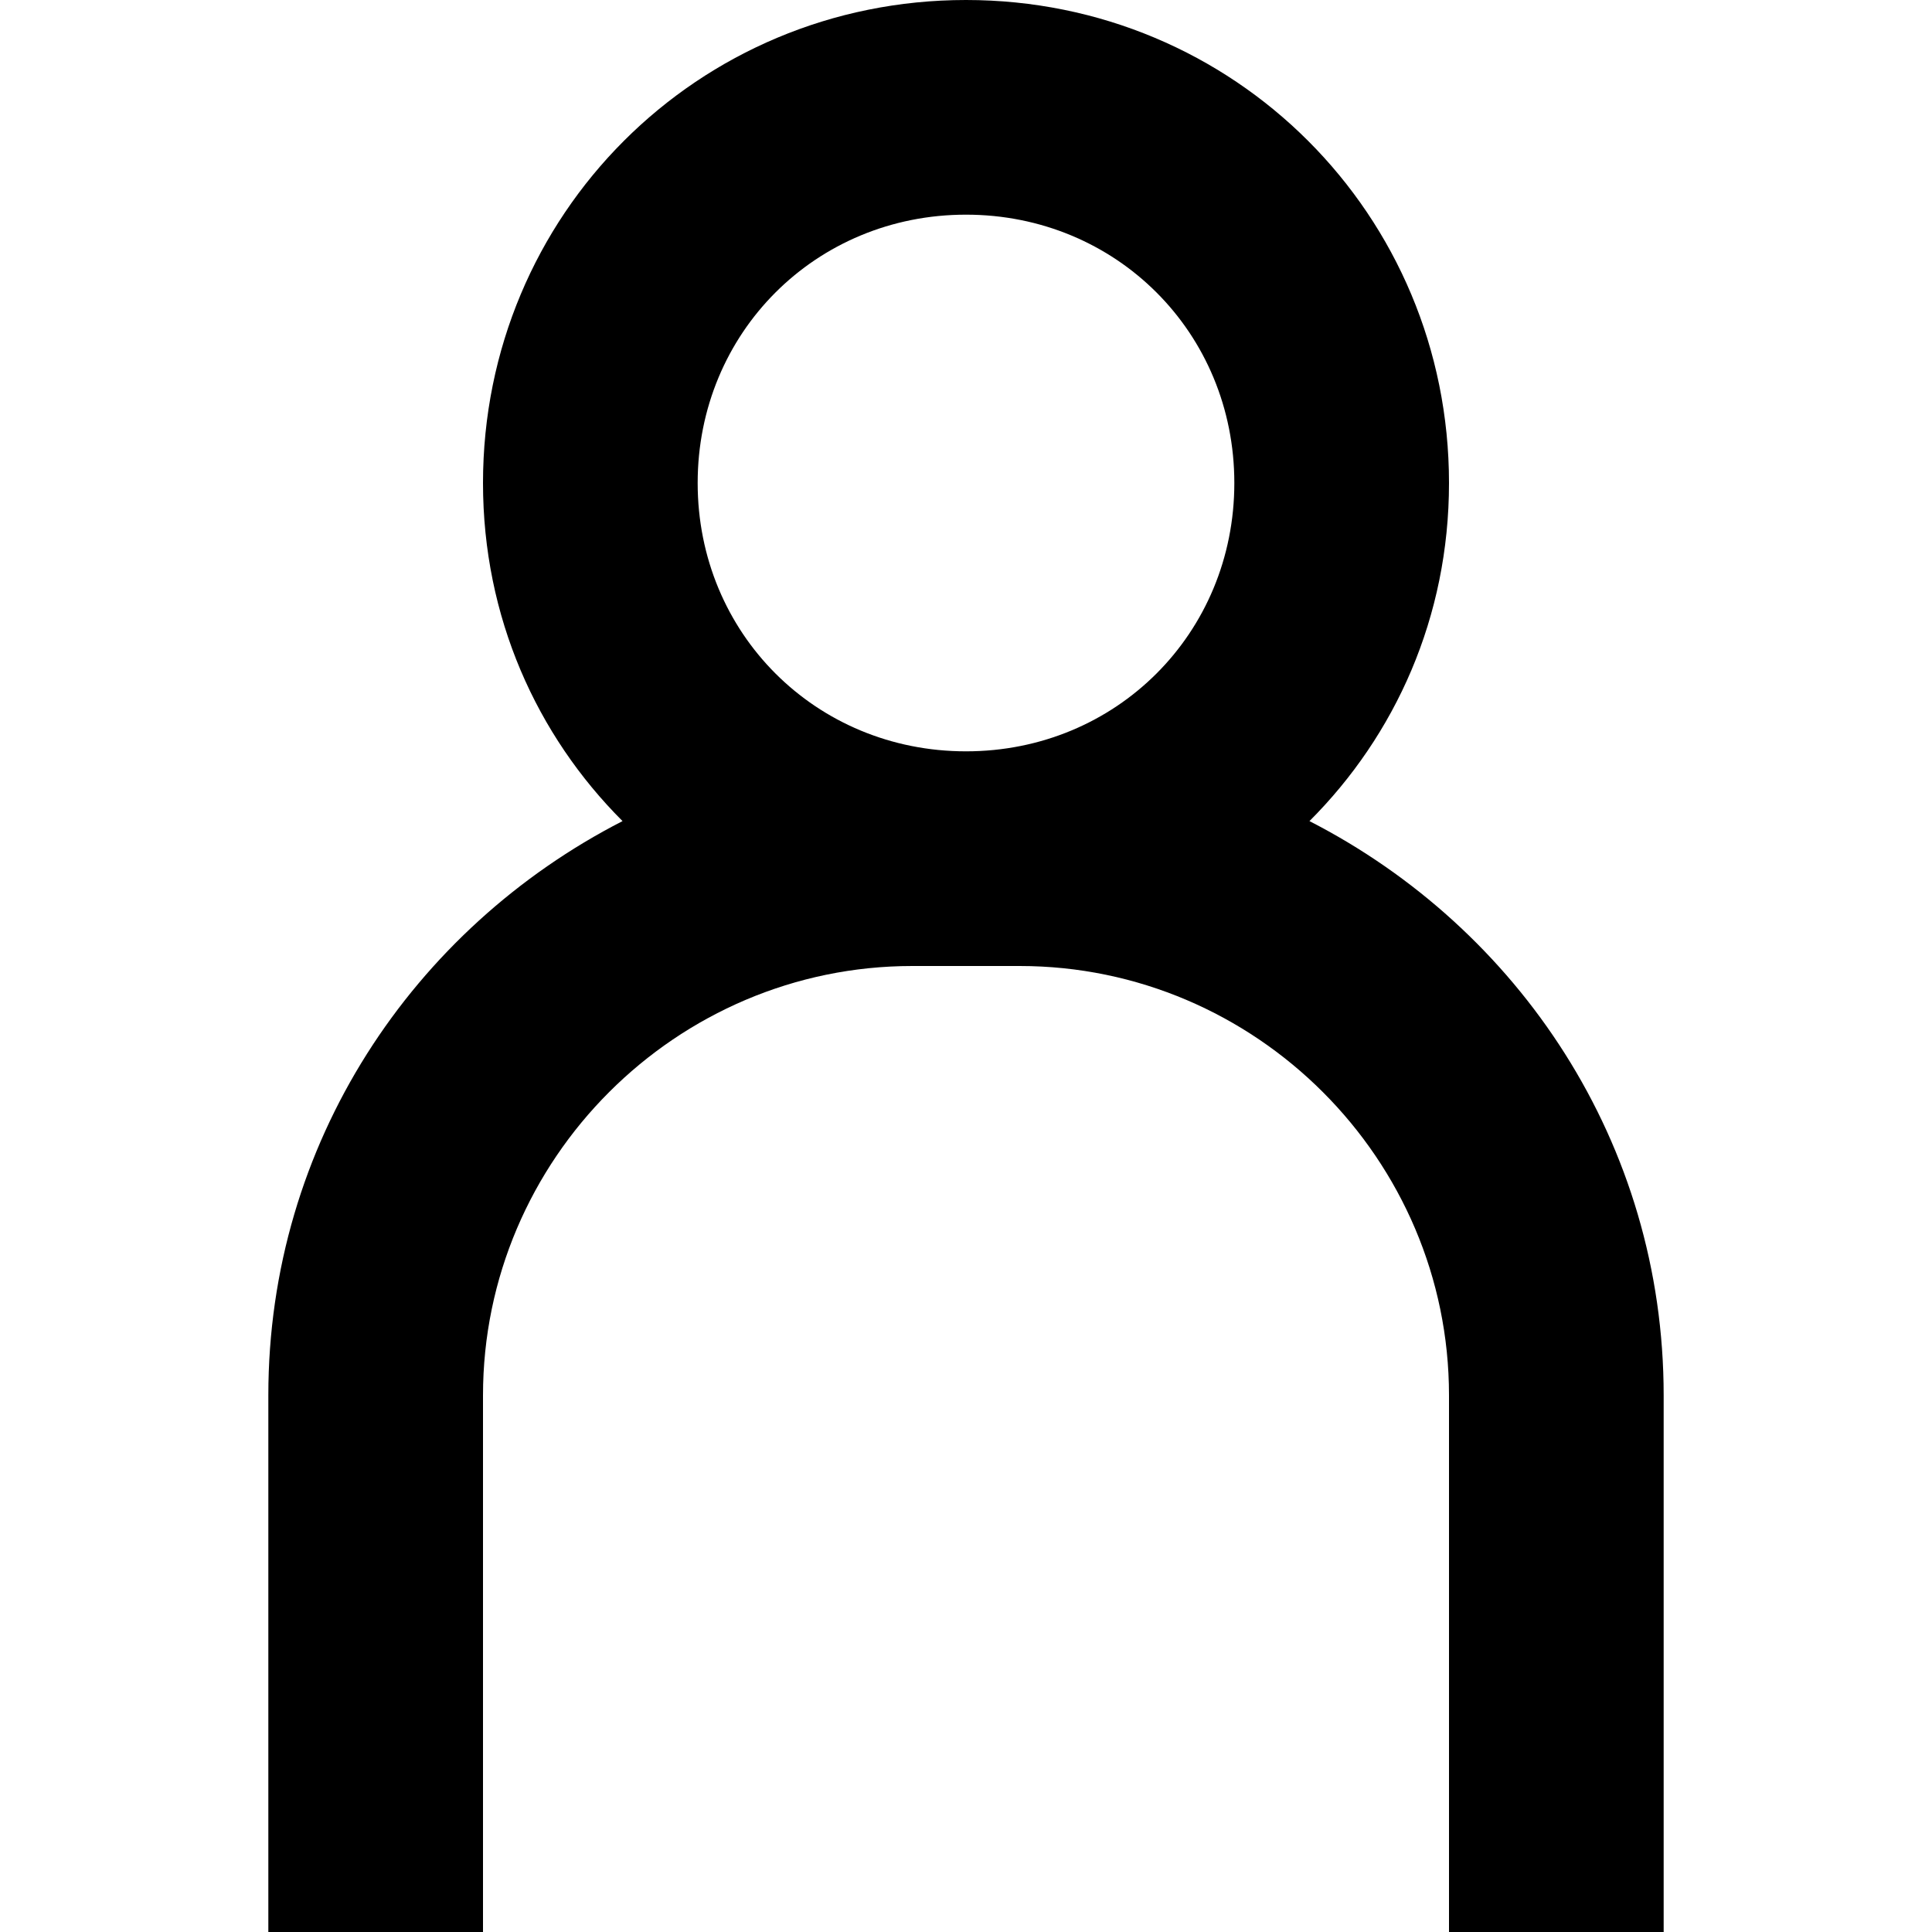 <svg xmlns="http://www.w3.org/2000/svg" viewBox="0 0 36 36" enable-background="new 0 0 36 36"><path d="M9 36V26c0-4.4 3.6-8 8-8h2c4.4 0 8 3.6 8 8v10h4V26c0-4.7-2.7-8.7-6.6-10.7C26 13.7 27 11.5 27 9c0-5-4-9-9-9S9 4 9 9c0 2.5 1 4.7 2.6 6.3-3.9 2-6.6 6-6.6 10.7v10h4zm9-32c2.8 0 5 2.2 5 5s-2.2 5-5 5-5-2.2-5-5 2.2-5 5-5z"/></svg>